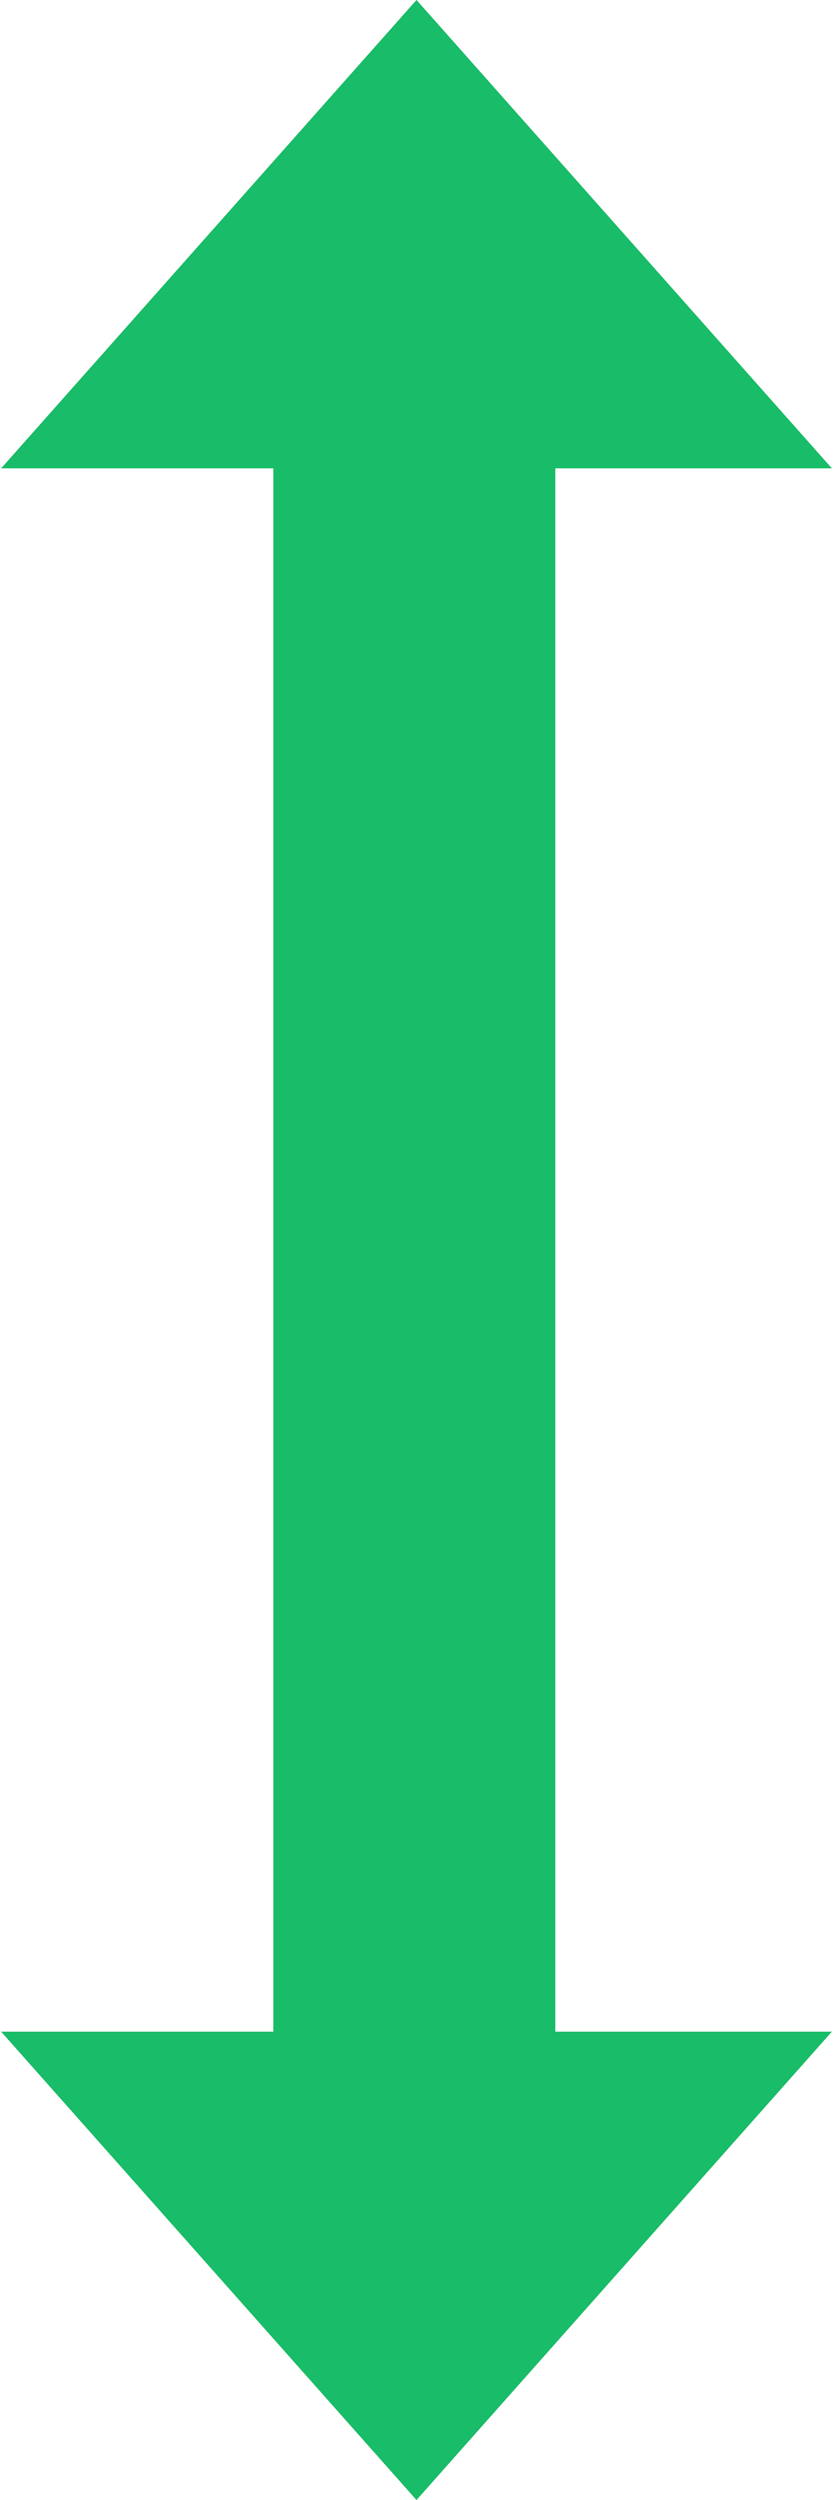 <svg id="SvgjsSvg1000" xmlns="http://www.w3.org/2000/svg" version="1.1" xmlns:xlink="http://www.w3.org/1999/xlink" xmlns:svgjs="http://svgjs.com/svgjs" width="5" height="15"><defs id="SvgjsDefs1001"></defs><path id="SvgjsPath1007" d="M434.5 3659L432.007 3656.19L433.641 3656.19L433.641 3646.81L432.007 3646.81L434.5 3644L436.993 3646.81L435.333 3646.81L435.333 3656.19L436.993 3656.19Z " fill="#a0cf51" transform="matrix(1,0,0,1,-432,-3644)"></path><path id="SvgjsPath1008" d="M434.5 3659L432.007 3656.19L433.641 3656.19L433.641 3646.81L432.007 3646.81L434.5 3644L436.993 3646.81L435.333 3646.81L435.333 3656.19L436.993 3656.19Z " fill="#18bc69" fill-opacity="1" transform="matrix(1,0,0,1,-432,-3644)"></path></svg>